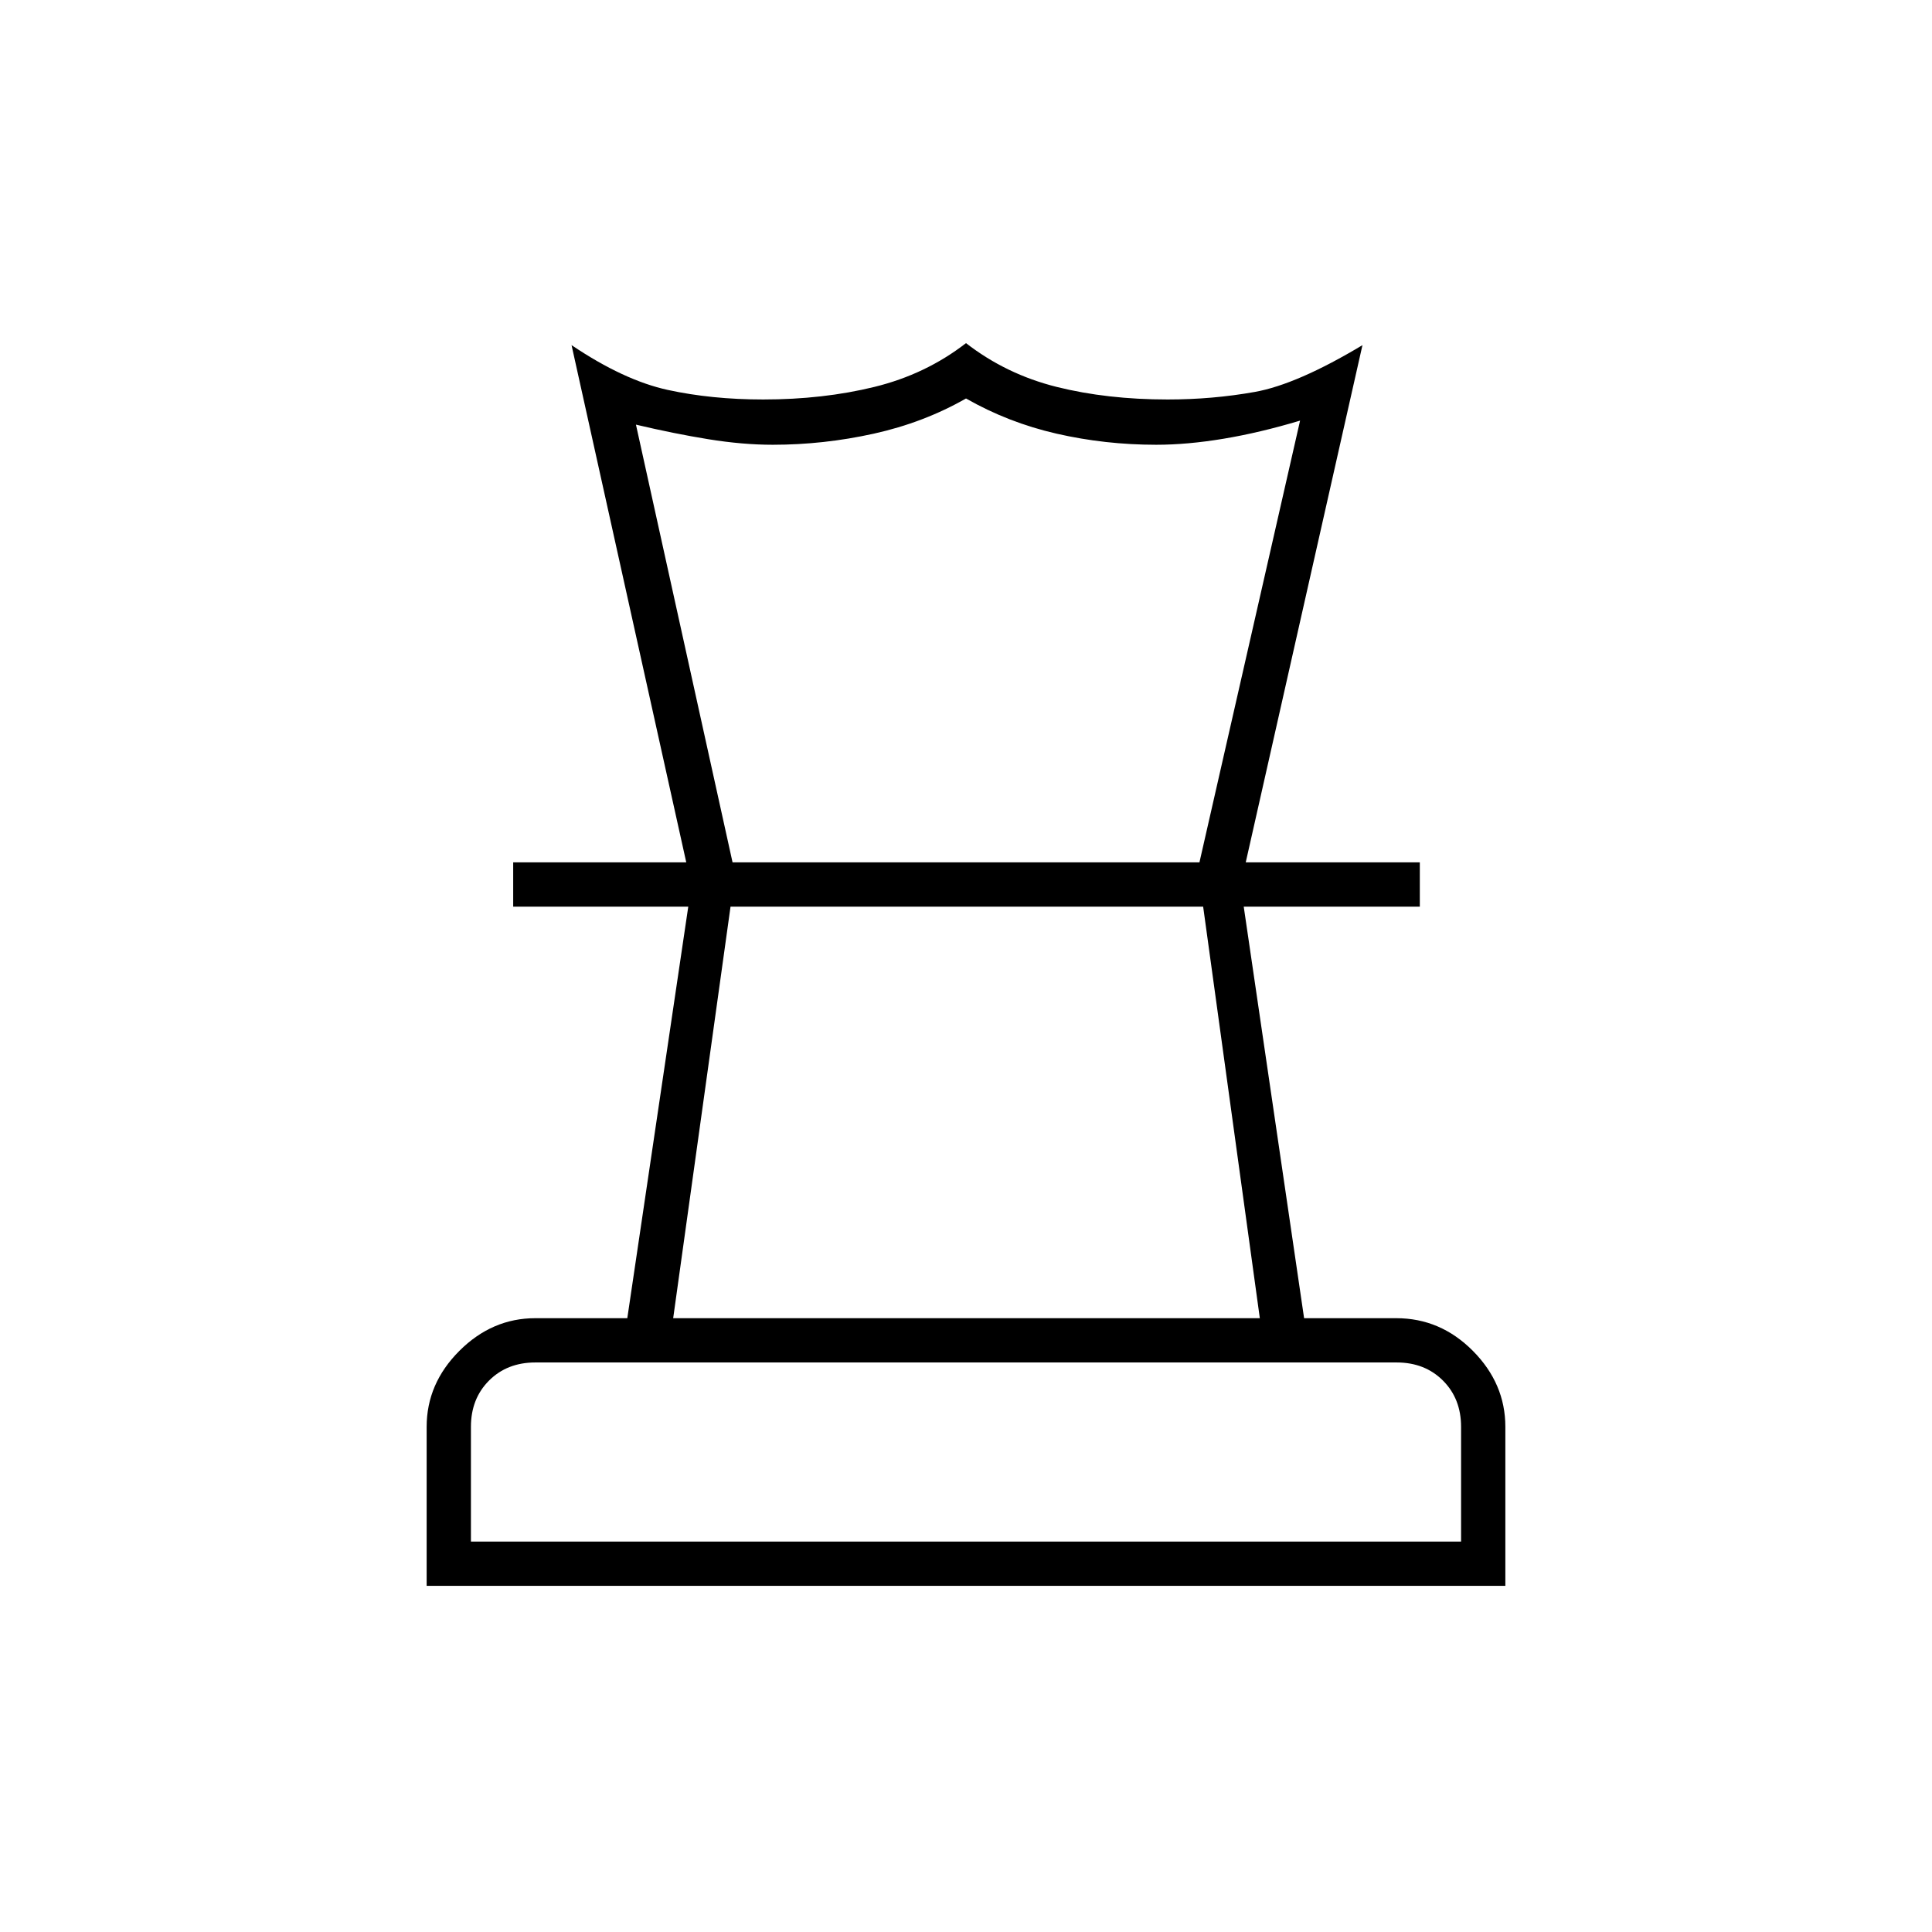 <svg xmlns="http://www.w3.org/2000/svg" height="48" viewBox="0 -960 960 960" width="48"><path d="M234-194h492v-57q0-14-9-23t-23-9H266q-14 0-23 9t-9 23v57Zm100.5-111H626l-28.163-204.5H363L334.5-305ZM212-172v-79q0-21.5 16.25-37.75T266-305h45.703L342-509.5h-87v-22h450.5v22H618L648-305h45.765q21.985 0 38.11 16.25T748-251v79H212Zm129-359.5-57-257q26 17.5 47.812 22.25 21.813 4.75 47.408 4.75 29.78 0 55.28-6.25T480-789.5q20 15.5 45.047 21.75 25.046 6.25 55.148 6.25 22.305 0 43.305-3.75T677-788.5l-58 257h-23L646-751q-20 6-38 9t-33.5 3q-25.371 0-49.436-5.5Q501-750 480.008-762q-21.008 12-45.89 17.5Q409.235-739 384-739q-15 0-32-2.75T316-749l48 217.5h-23Zm139 22Zm1-22ZM480-194Z"/></svg>